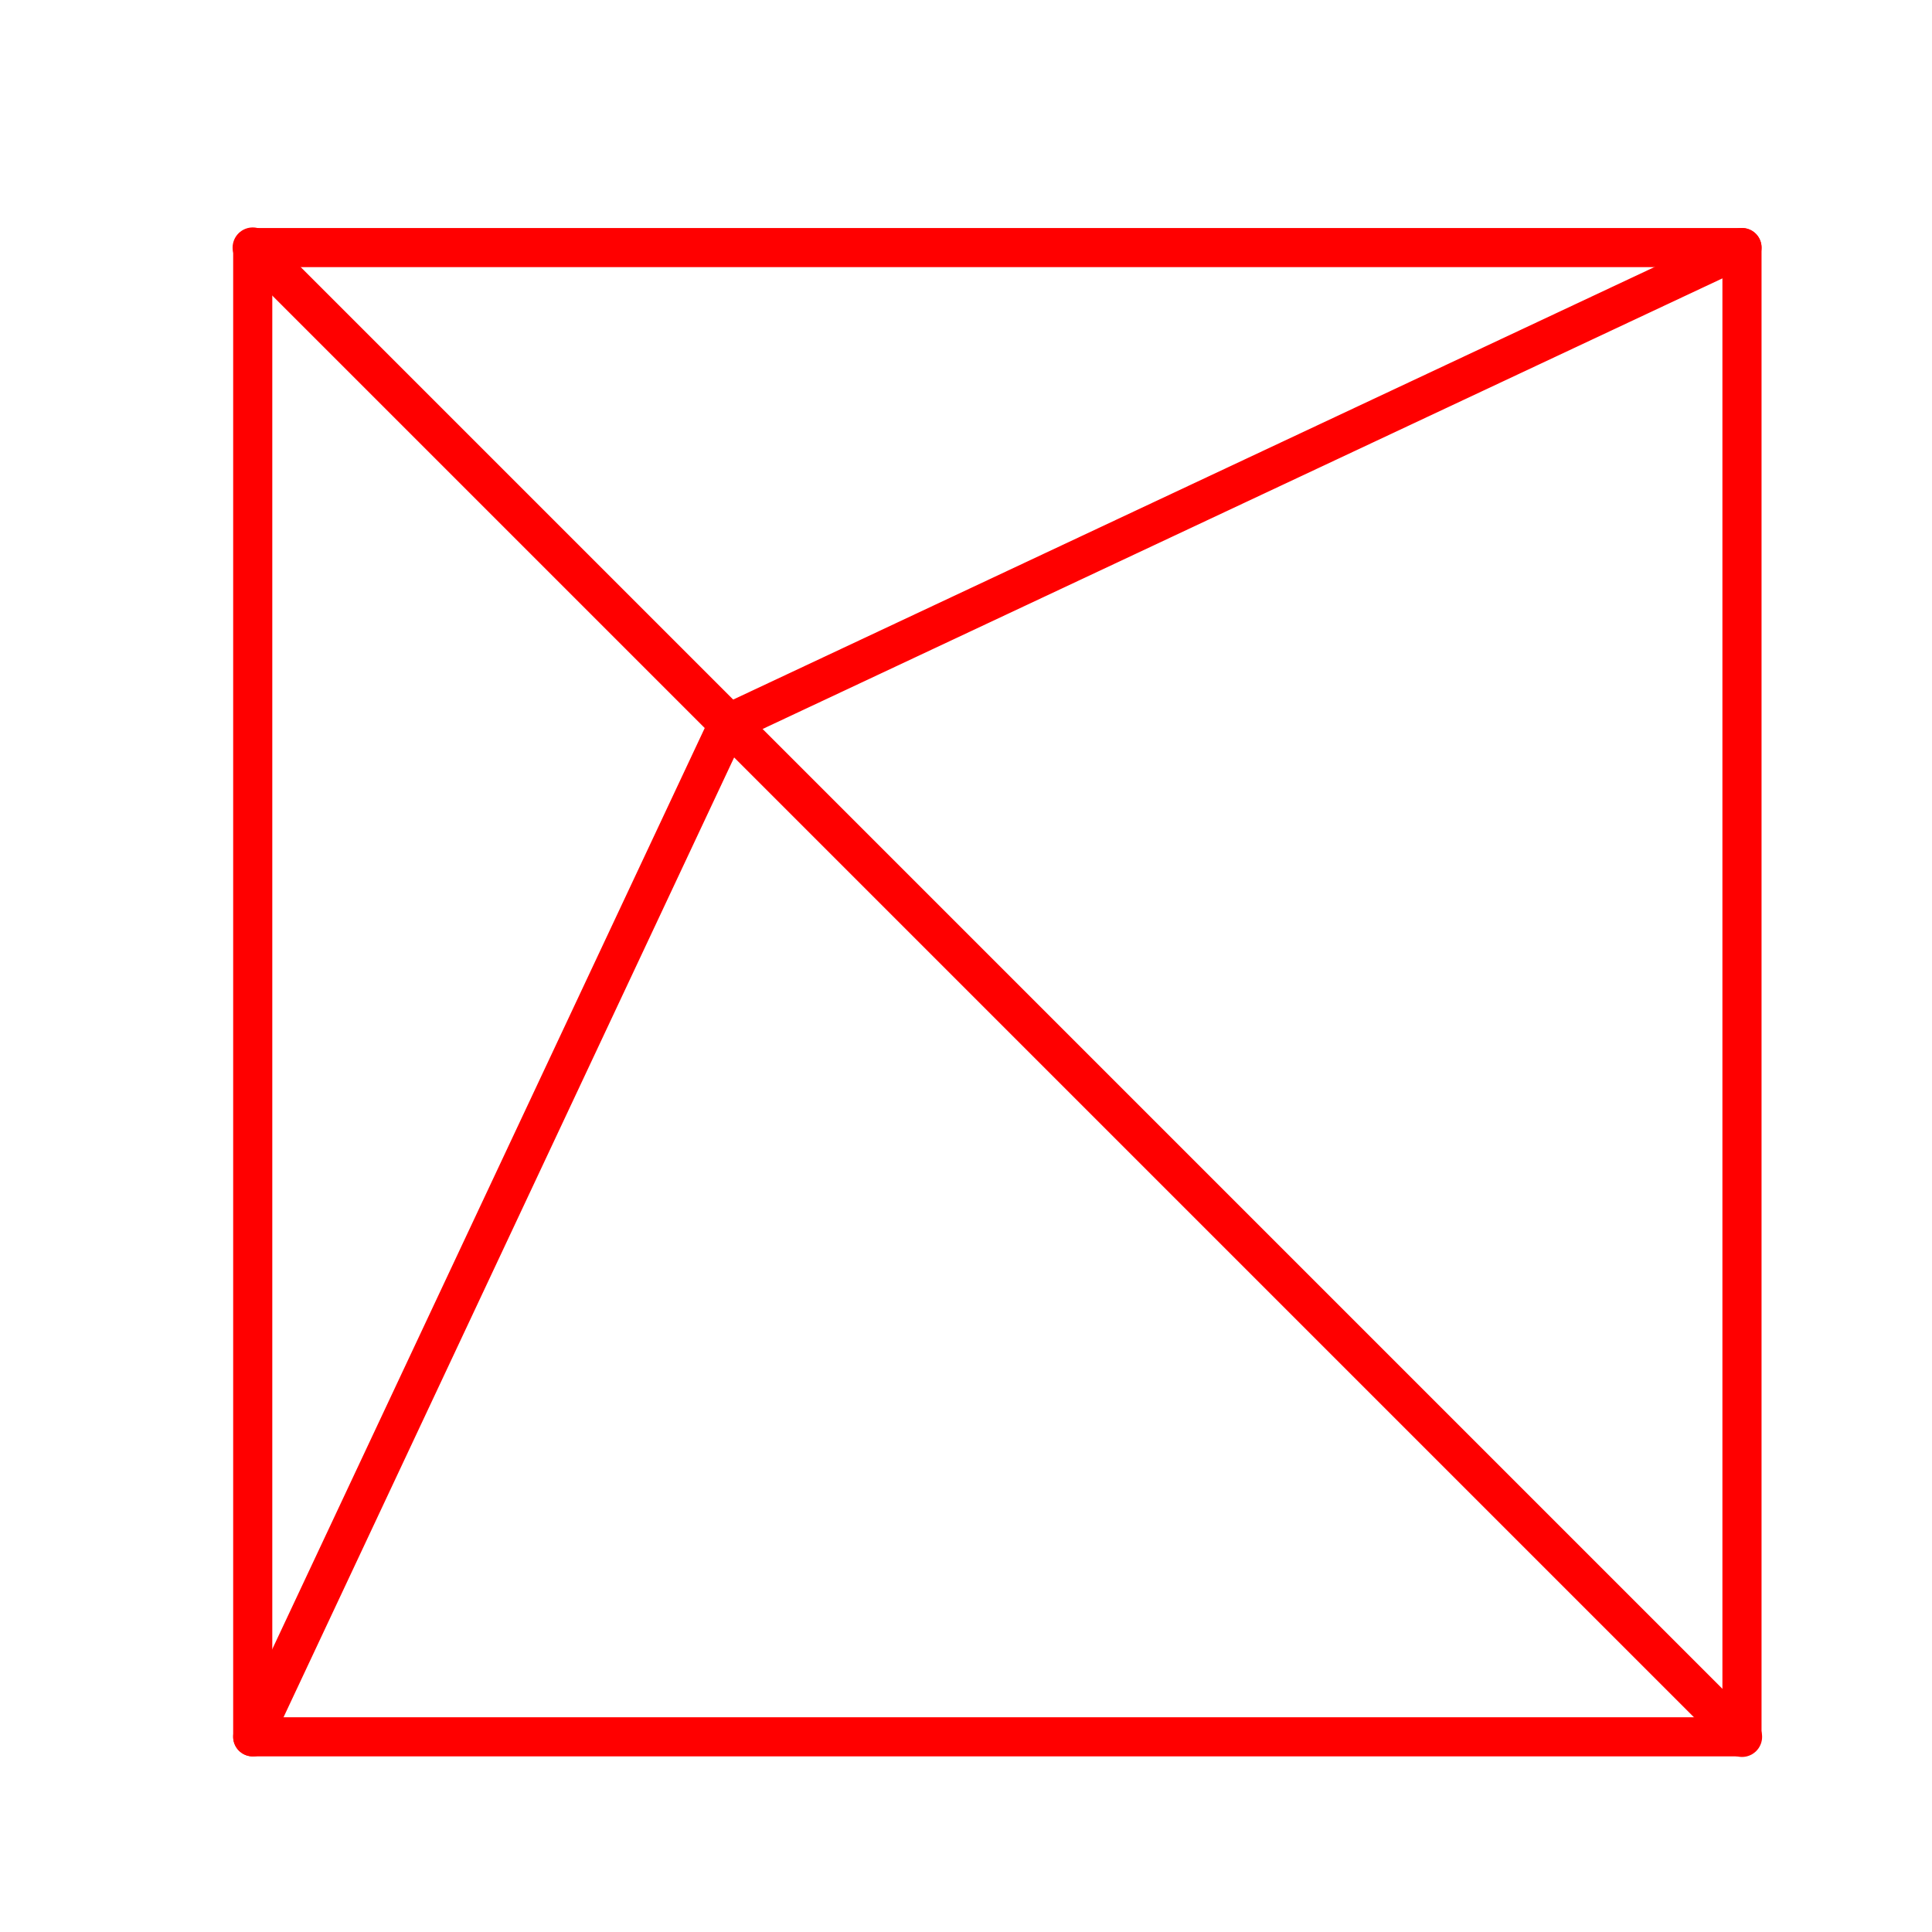 <?xml version="1.0" encoding="UTF-8"?><svg id="a" xmlns="http://www.w3.org/2000/svg" viewBox="0 0 48 48"><defs><style>.c,.d{fill:none;stroke:#FF0000;stroke-linecap:round;stroke-linejoin:round;}.d{stroke-width:.972px;}</style></defs><rect class="d" x="6.279" y="6.151" width="37" height="37"/><line class="c" x1="6.279" y1="6.151" x2="43.279" y2="43.151"/><path id="b" class="d" d="M6.279,43.151l11.821-25.179L43.279,6.151"/></svg>